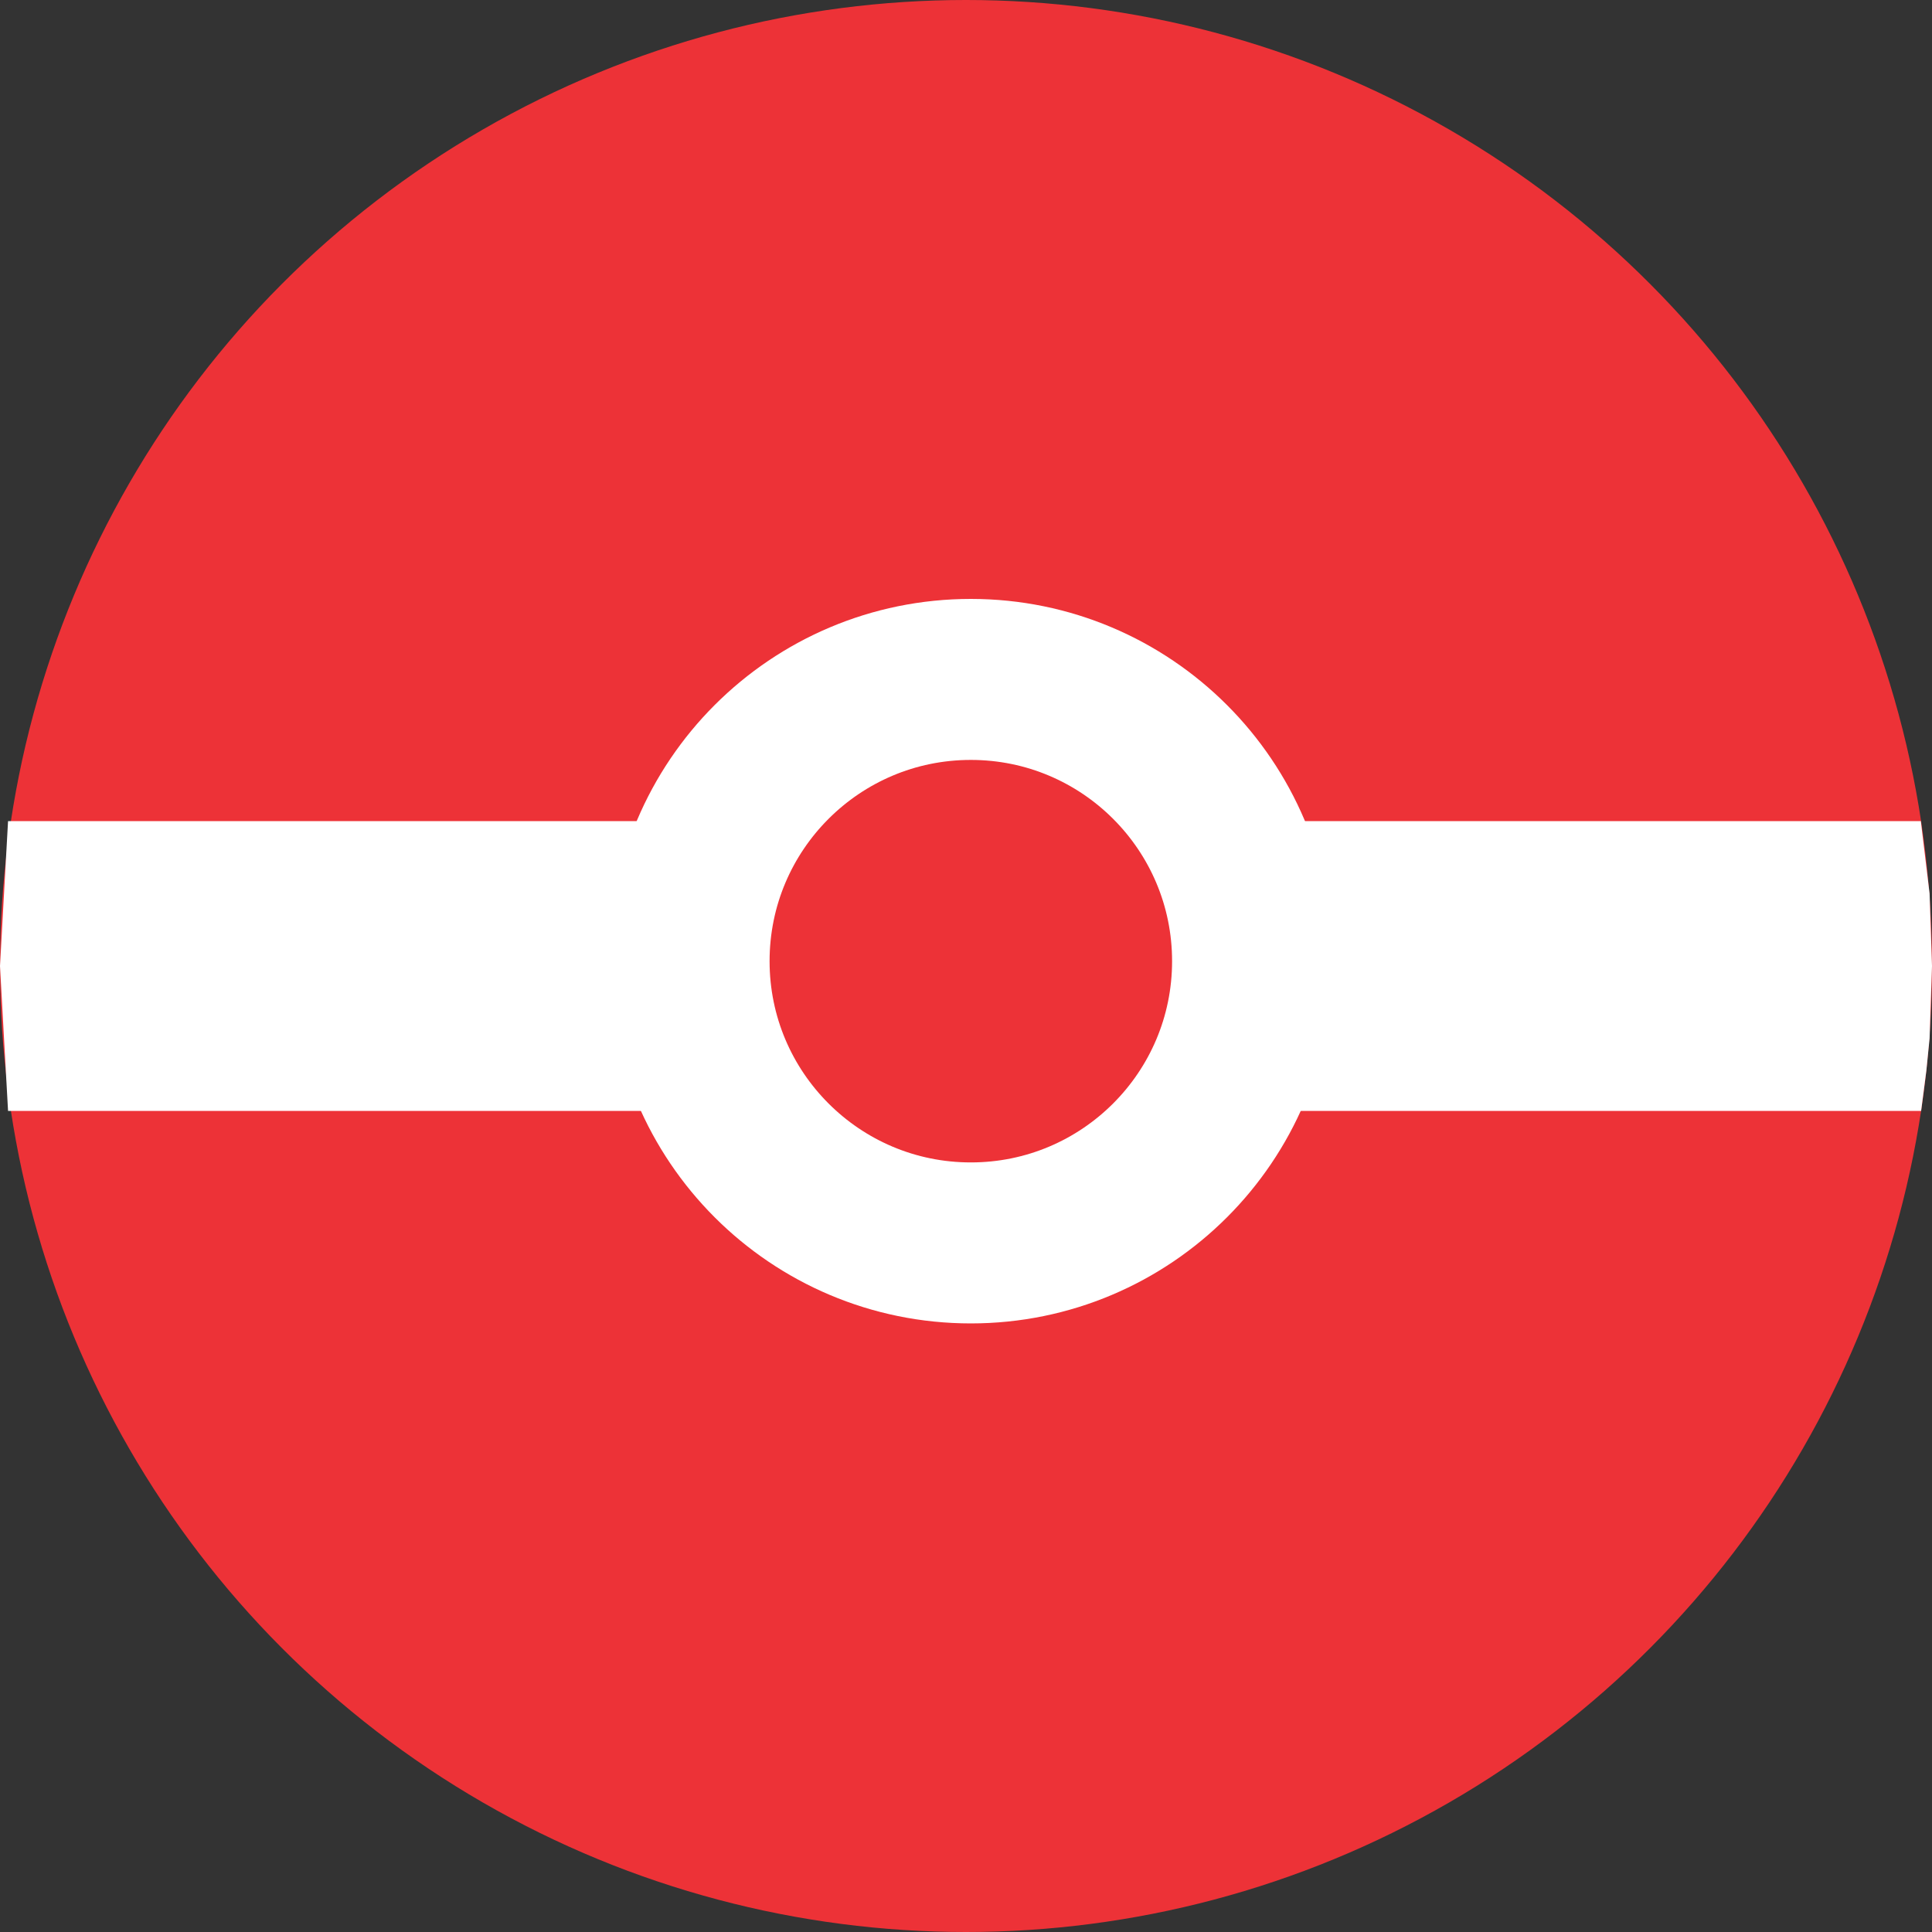 <svg width="120" height="120" viewBox="0 0 120 120" fill="none" xmlns="http://www.w3.org/2000/svg">
<rect x="0" y="0" width="120" height="120" fill="#333333" stroke="none"/>
<circle cx="60" cy="60" r="60" fill="#ED3237"/>
<path d="M0.5 51H119.306L119.85 55.5L120 60L119.85 64.5L119.65 66.5L119.325 69H0.5L0 60L0.5 51Z" fill="white"/>
<circle cx="60.3" cy="59.7" r="17.5" fill="#ED3237" stroke="white" stroke-width="10"/>
</svg>
